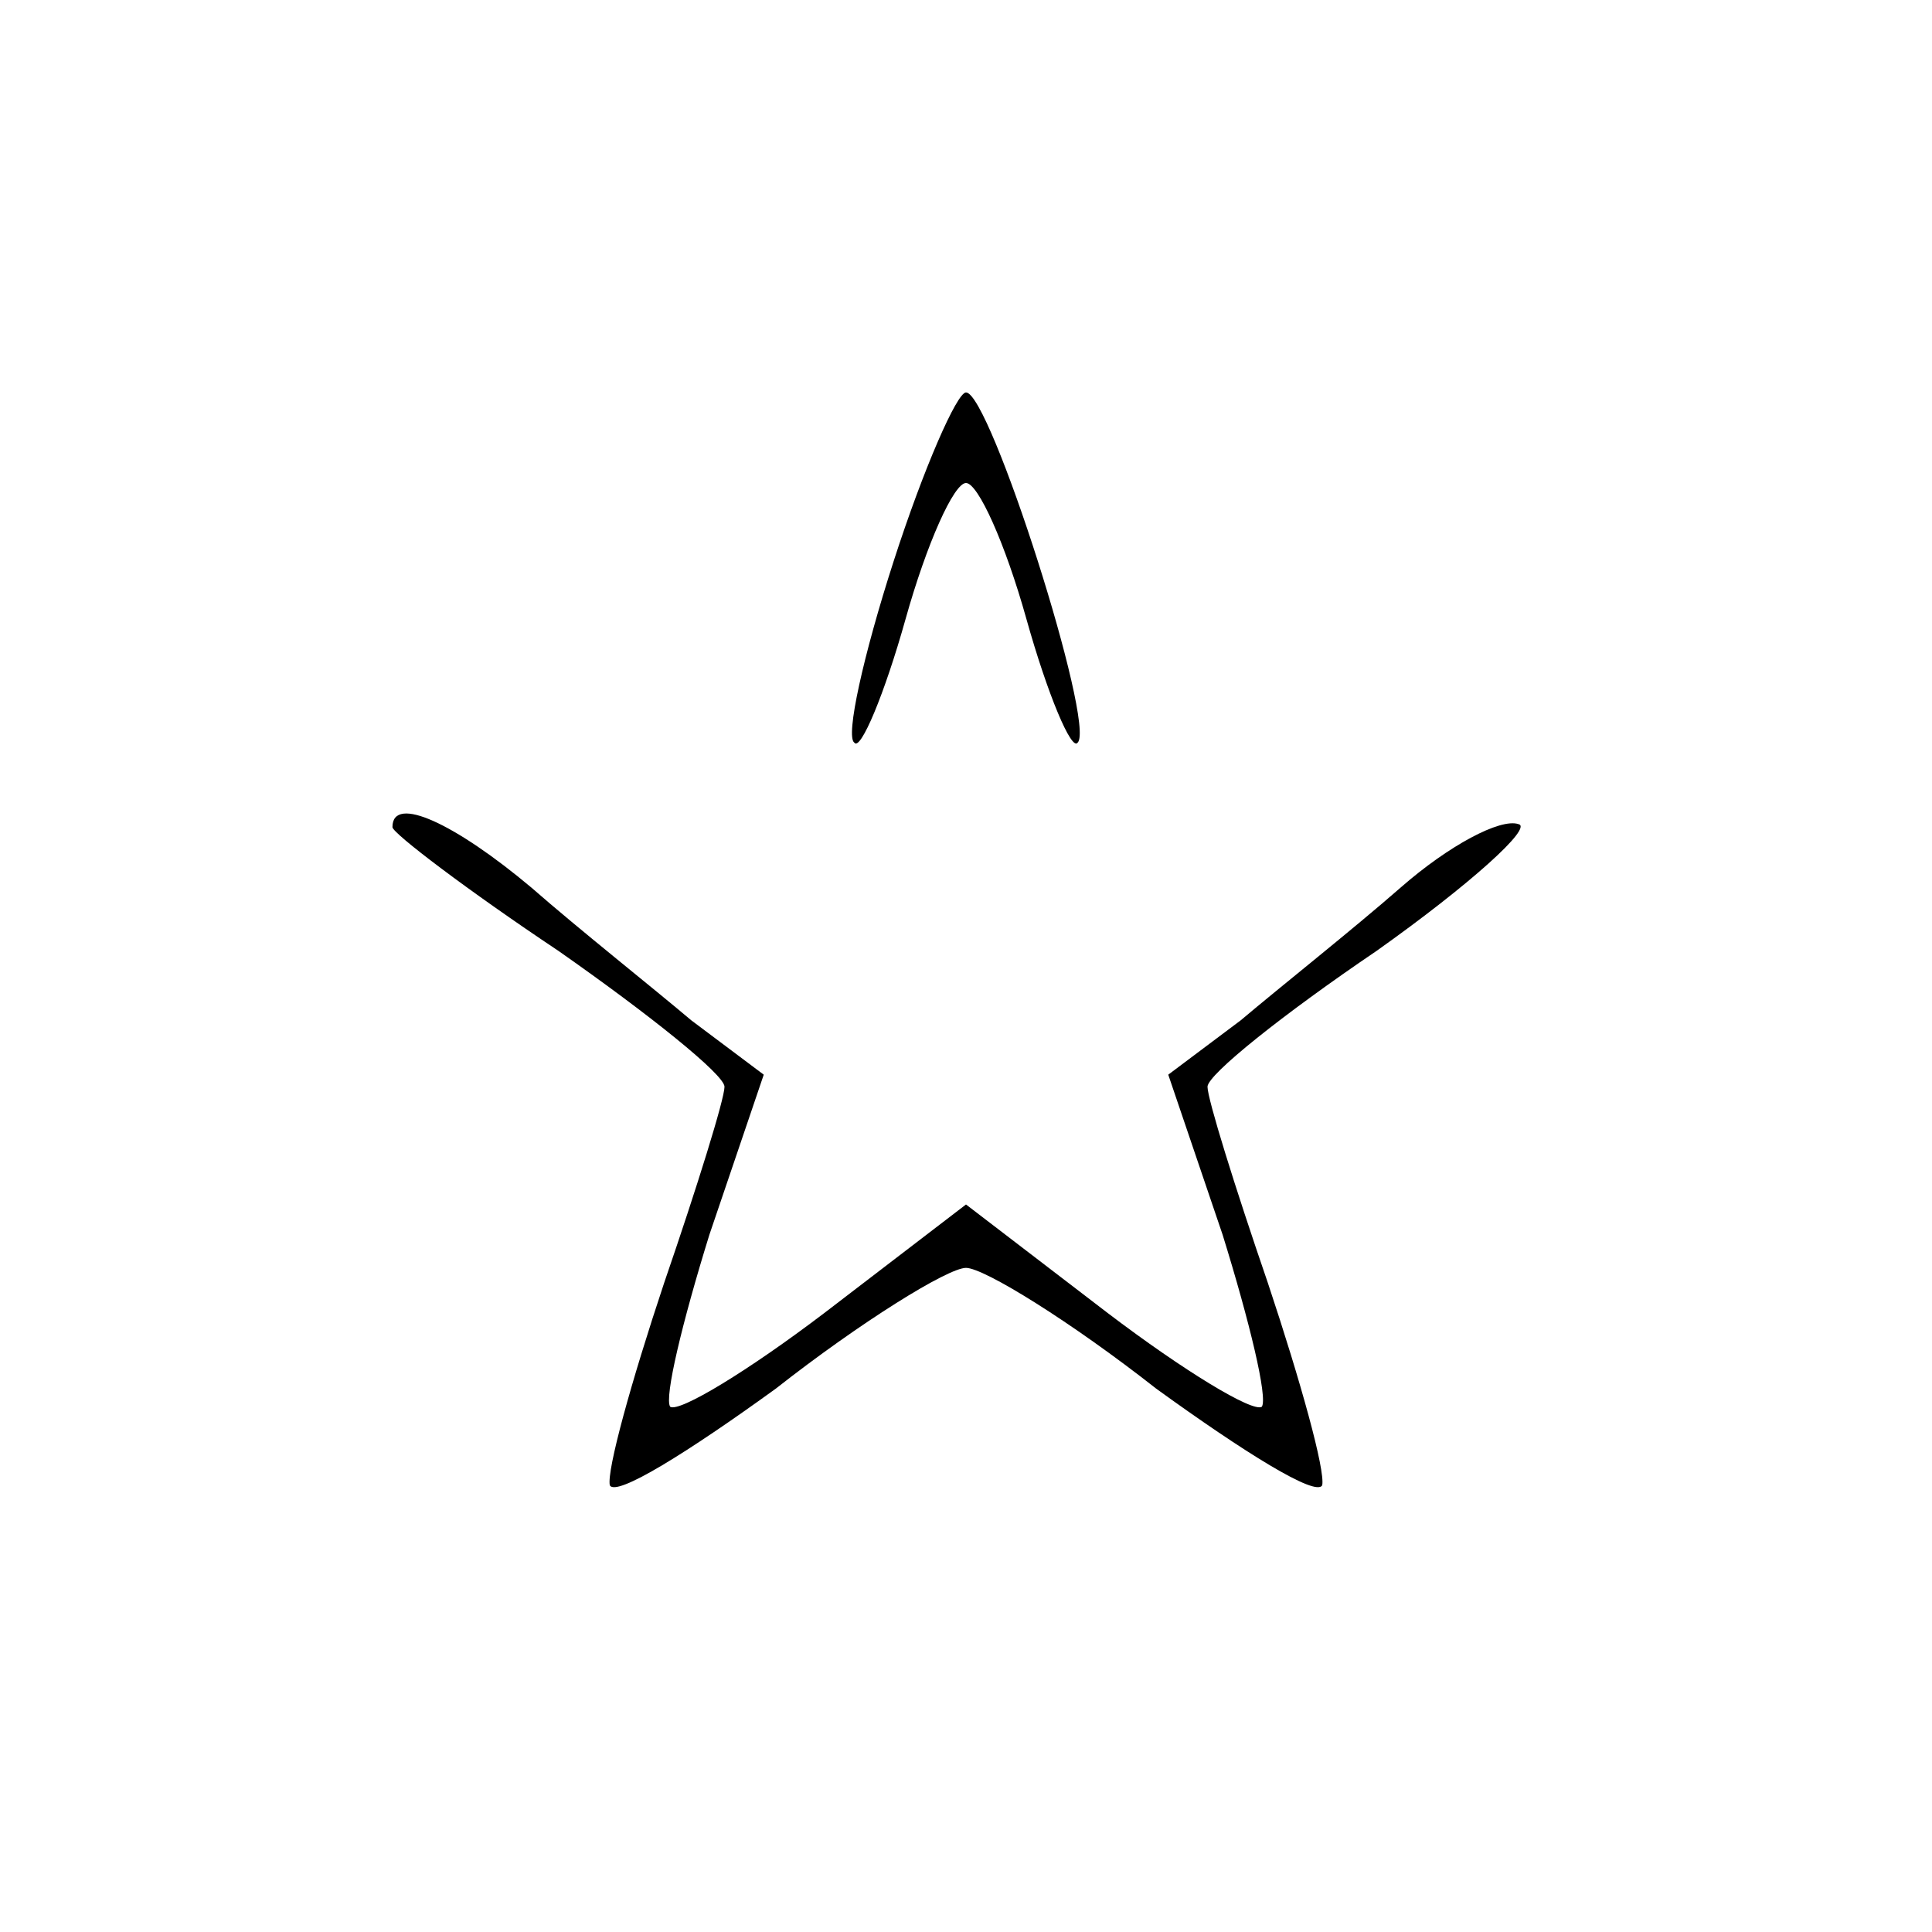<svg version="1.0" xmlns="http://www.w3.org/2000/svg" width="85.333" height="85.333" viewBox="0 0 64 64"><path d="M29.6 18.6c-1 3.1-1.6 5.8-1.3 6 .2.3 1-1.6 1.7-4.1.7-2.5 1.6-4.5 2-4.5.4 0 1.3 2 2 4.5s1.5 4.4 1.7 4.1C36.3 24 32.8 13 32 13c-.3 0-1.4 2.5-2.4 5.6zM13 27.4c0 .2 2.5 2.1 5.5 4.1 3 2.1 5.5 4.1 5.5 4.5 0 .4-.9 3.3-2 6.5-1.1 3.3-1.9 6.2-1.8 6.7.2.4 2.6-1.1 5.5-3.2 2.8-2.2 5.7-4 6.3-4 .6 0 3.5 1.8 6.3 4 2.9 2.1 5.3 3.6 5.5 3.2.1-.5-.7-3.4-1.8-6.7-1.1-3.2-2-6.1-2-6.5 0-.4 2.5-2.4 5.6-4.5 3.1-2.2 5.2-4.1 4.7-4.2-.6-.2-2.3.7-3.9 2.1-1.6 1.4-4 3.3-5.3 4.4l-2.4 1.8 1.8 5.3c.9 2.9 1.5 5.4 1.3 5.7-.3.2-2.6-1.2-5.1-3.1L32 39.9l-4.7 3.6c-2.5 1.9-4.8 3.3-5.1 3.1-.2-.3.4-2.8 1.3-5.7l1.8-5.3-2.4-1.8c-1.3-1.1-3.7-3-5.3-4.4-2.5-2.1-4.6-3.1-4.6-2z"/></svg>